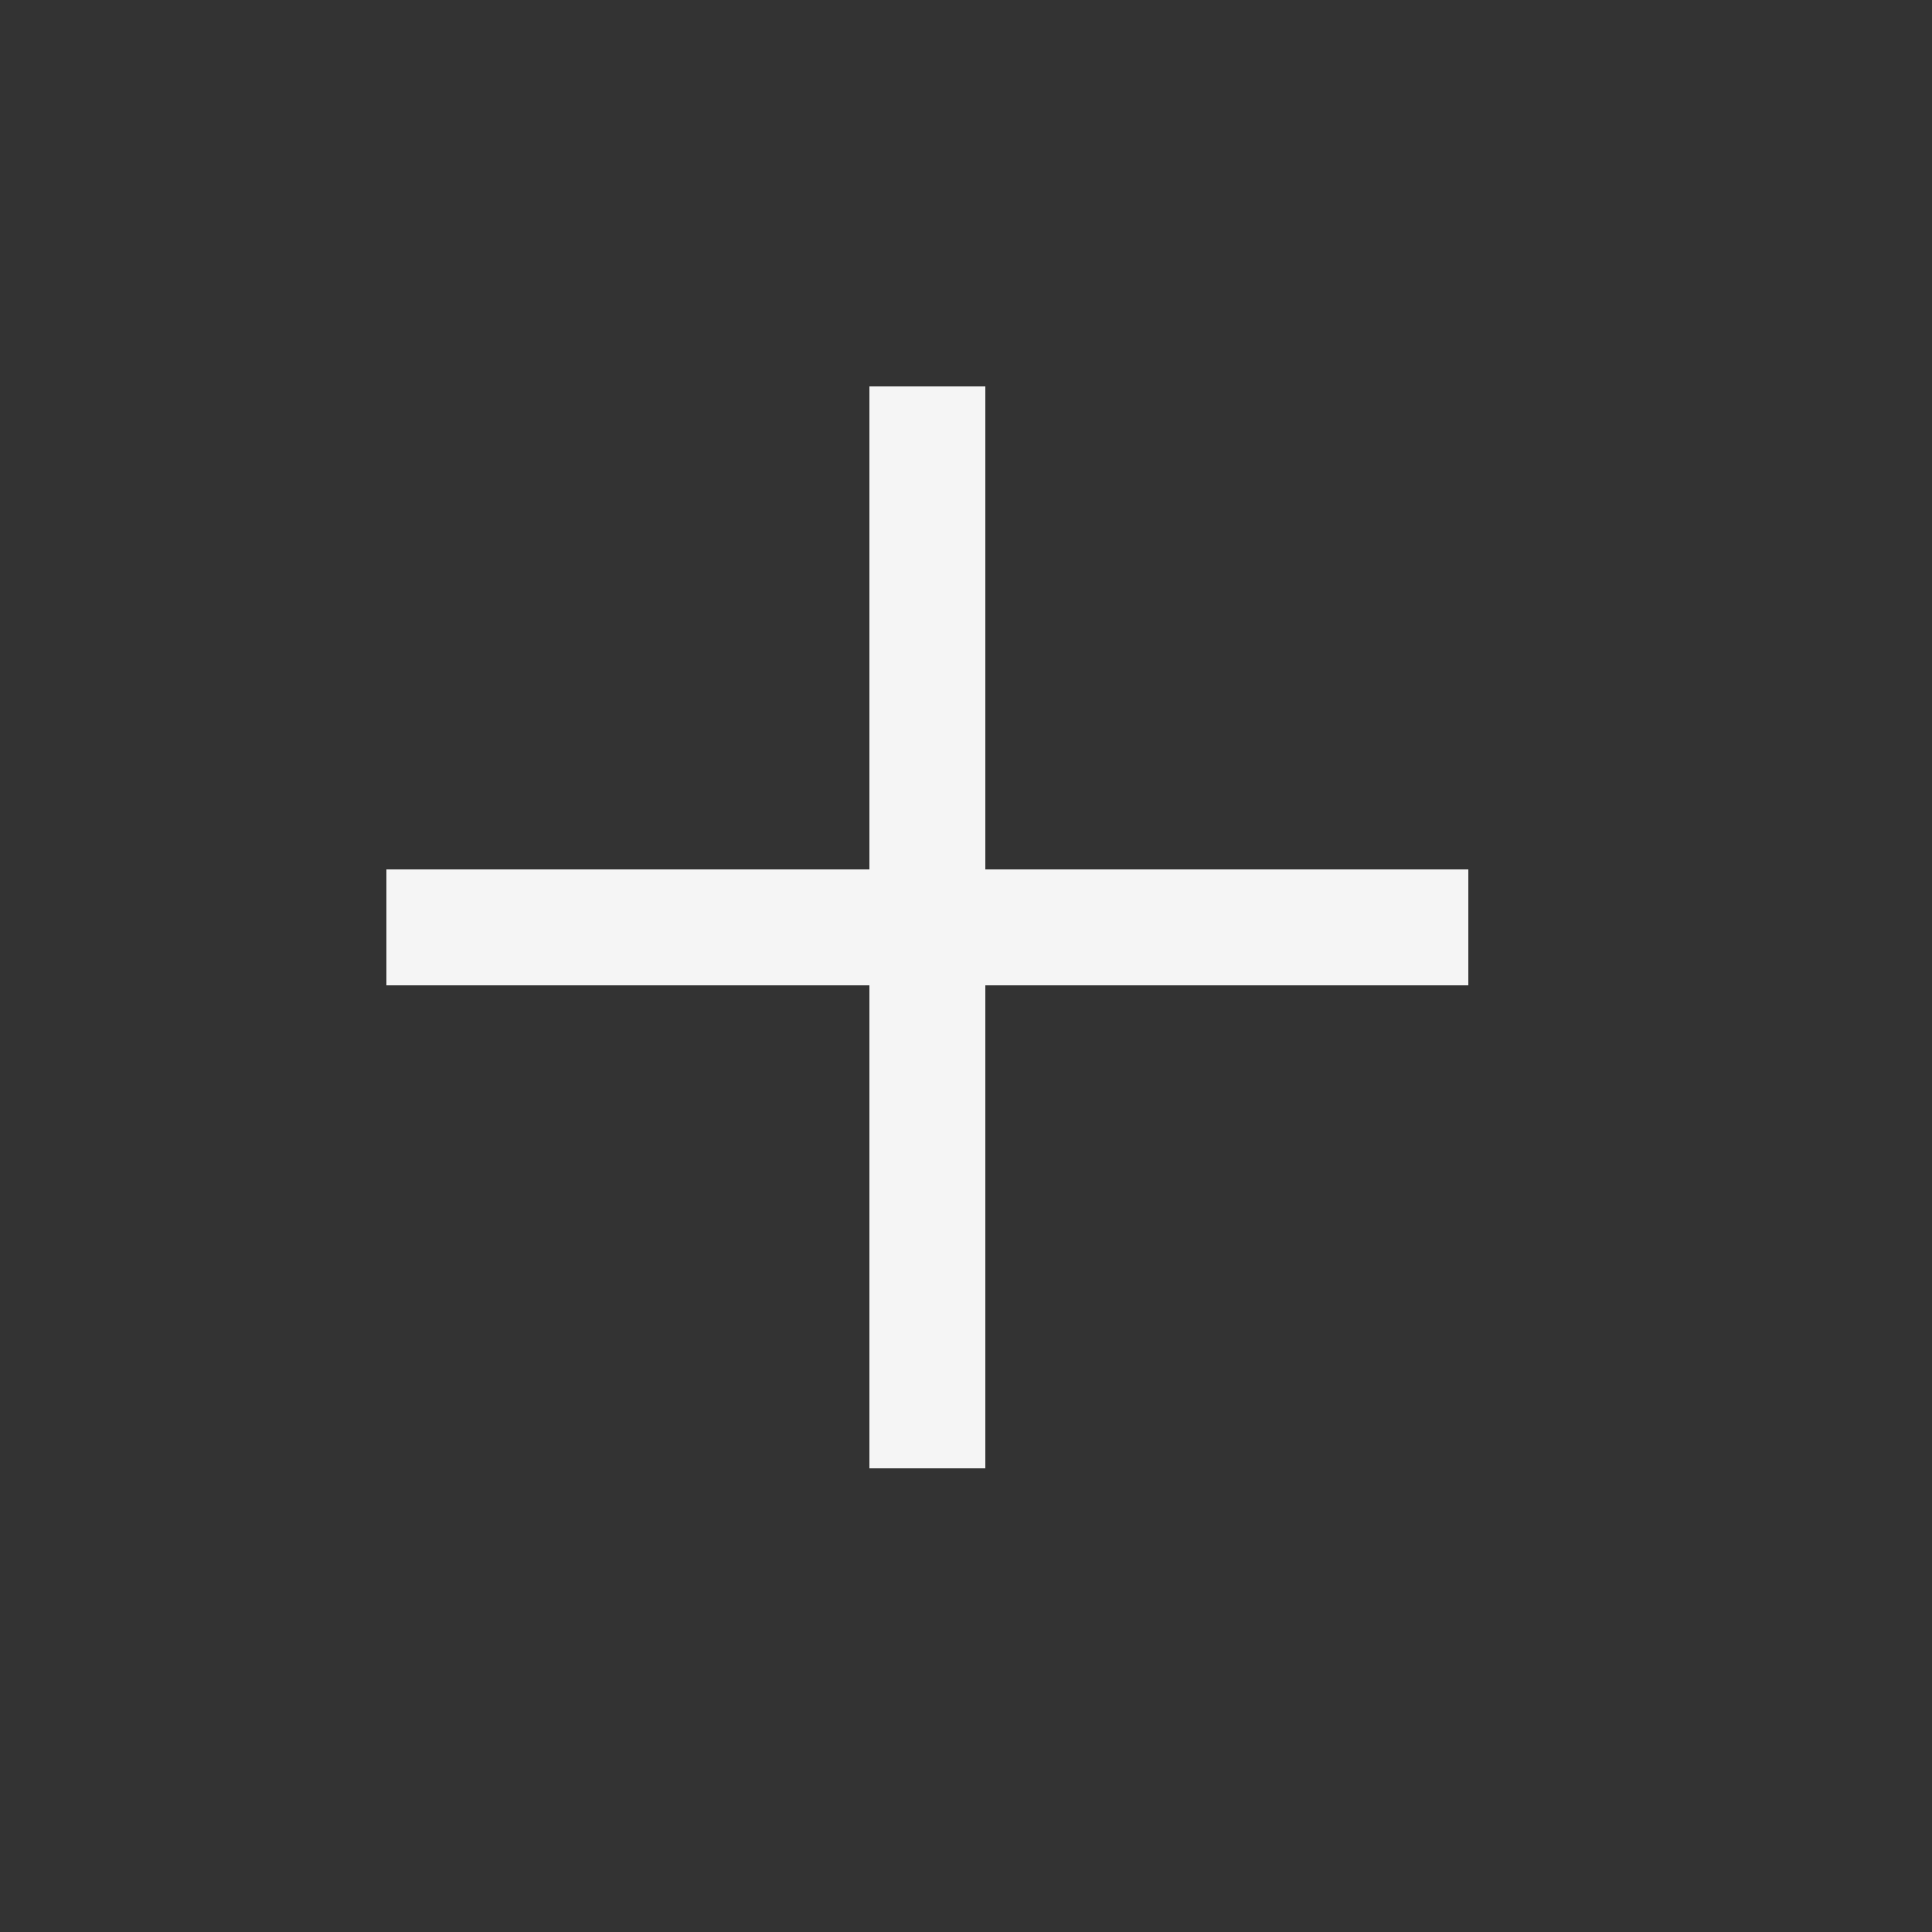 <svg width="50" height="50" viewBox="0 0 50 50" fill="none" xmlns="http://www.w3.org/2000/svg">
<rect x="0" y="0" width="50" height="50" fill="#333333" stroke="none"/>
<path d="M22.5 38V25.5H10V22.5H22.5V10H25.5V22.5H38V25.5H25.5V38H22.5Z" fill="#F5F5F5"/>
</svg>

